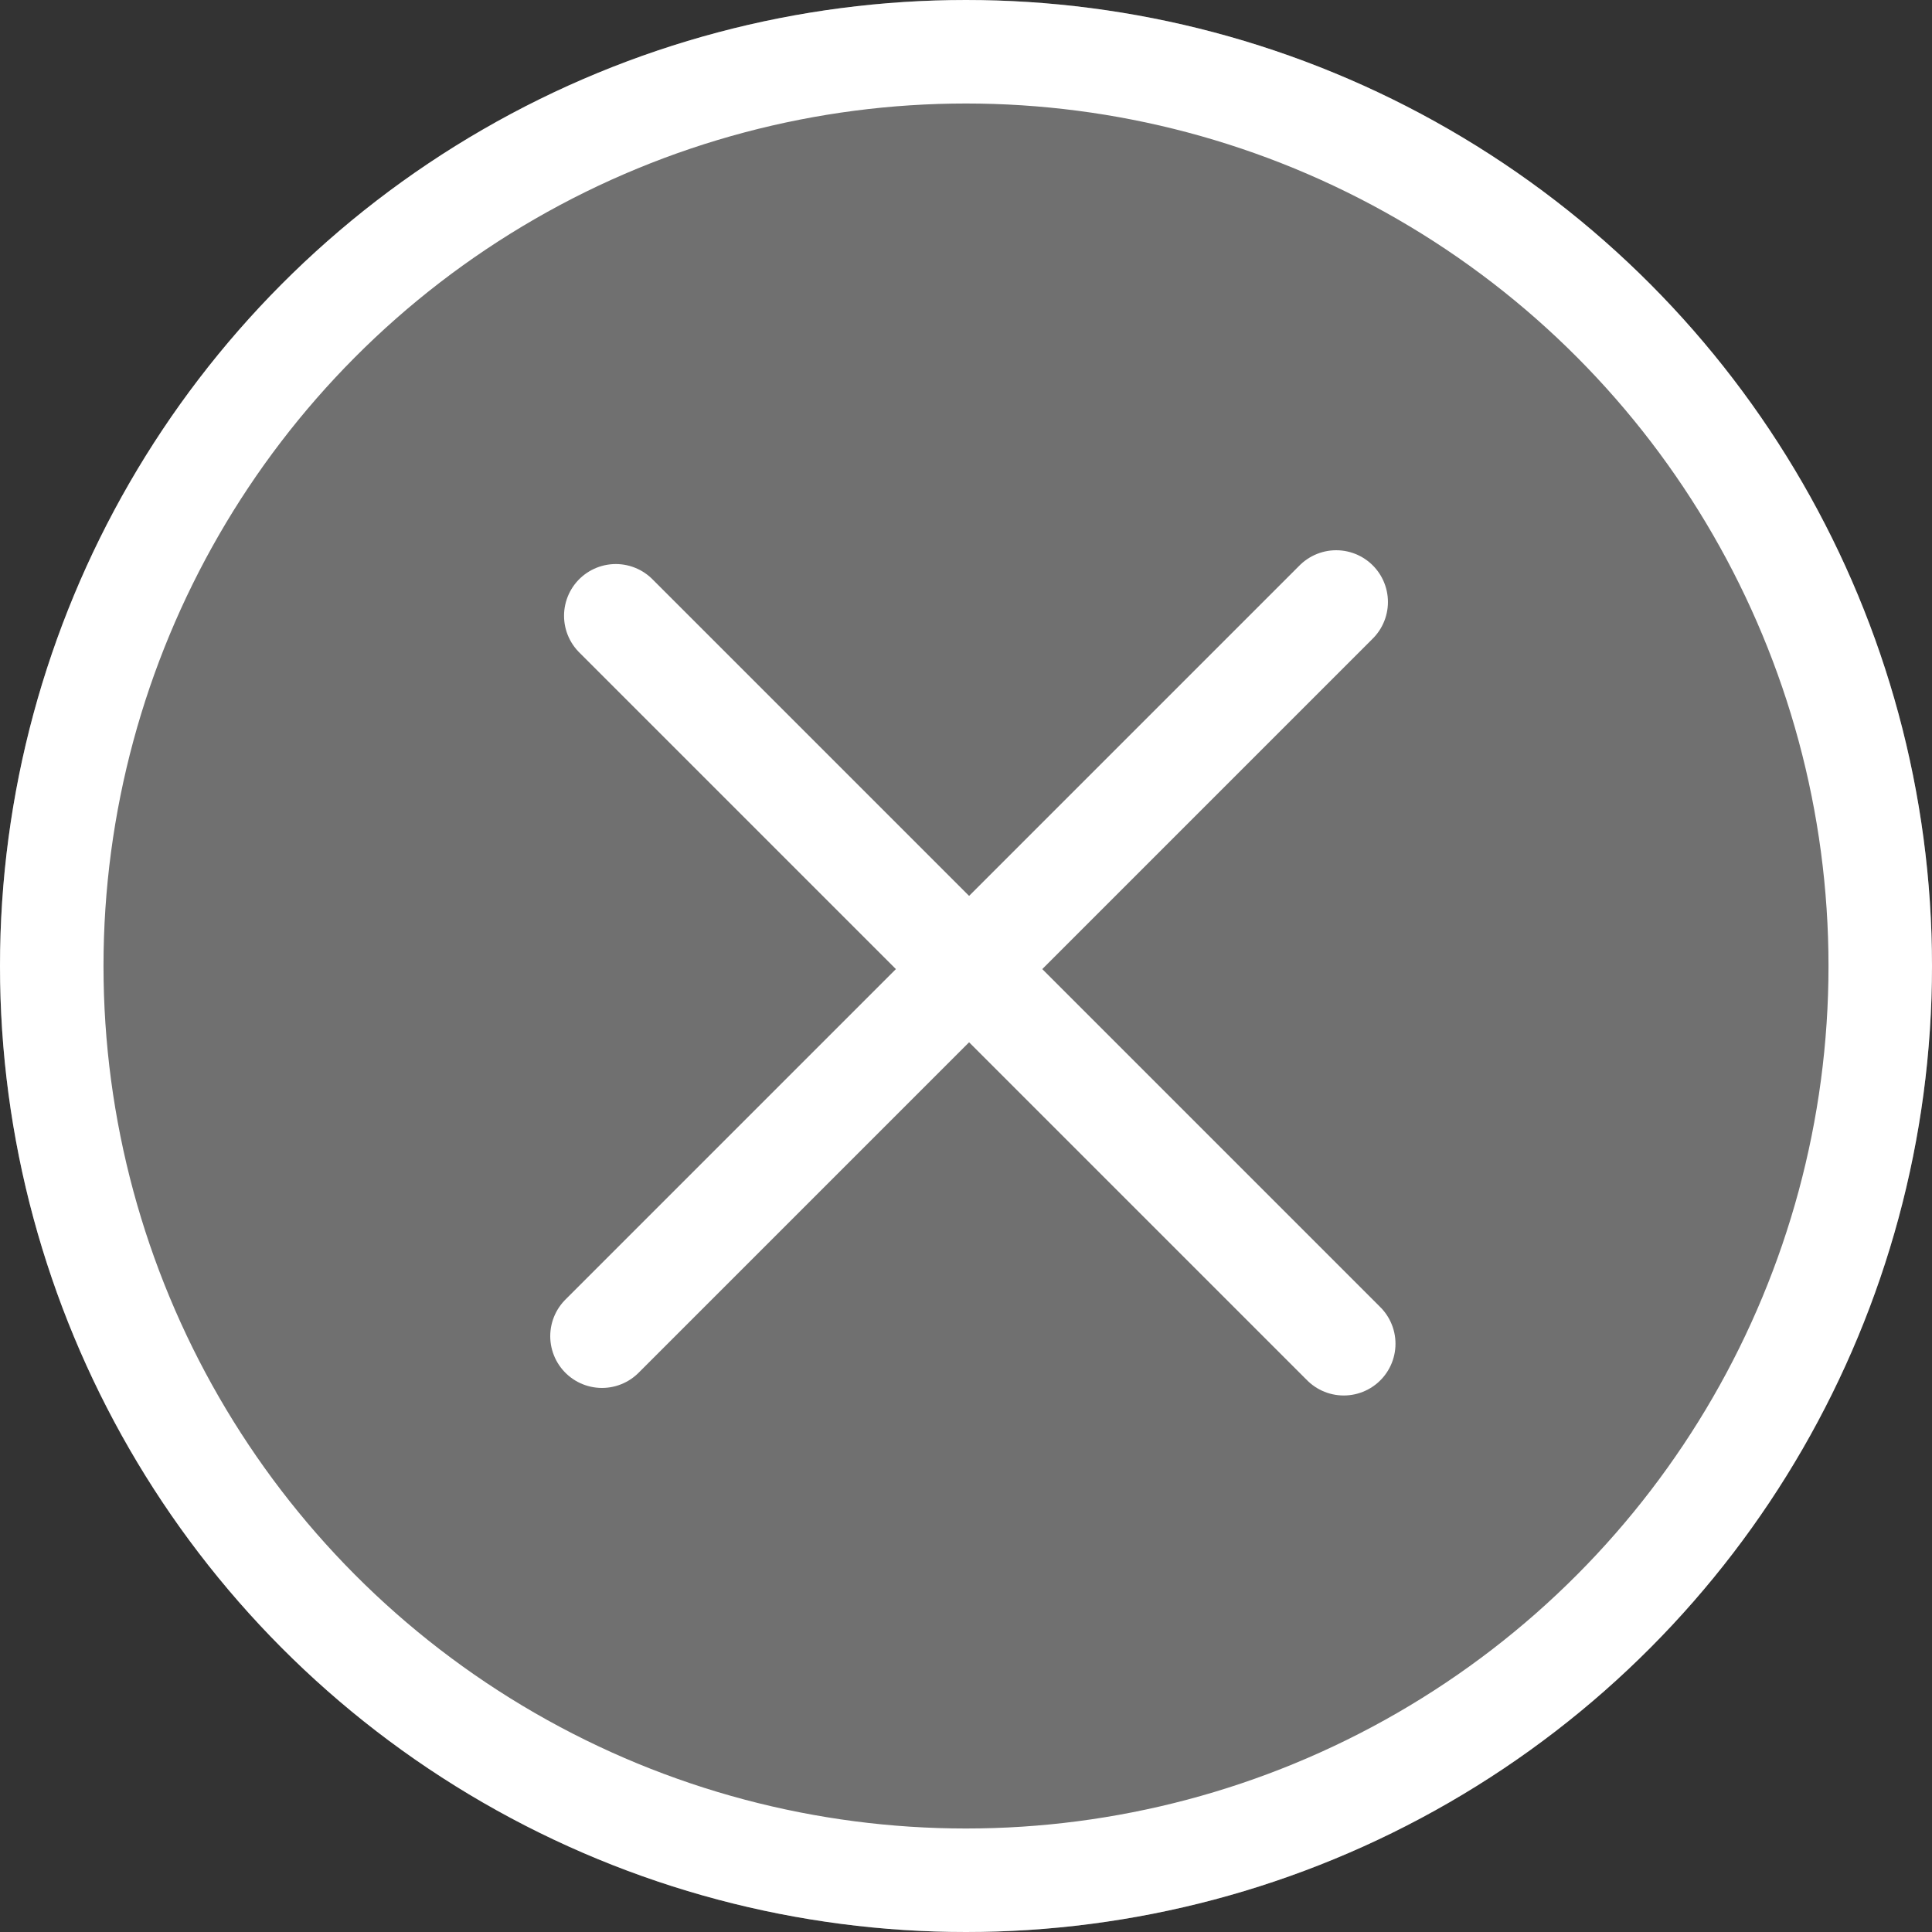 <svg xmlns="http://www.w3.org/2000/svg" width="56" height="56" viewBox="0 0 56 56"><rect x="0" y="0" width="56" height="56" fill="#333333" stroke="none"/><defs><style>.a{fill:#707070;}.a,.b{stroke:#fff;stroke-width:3px;}.b,.d{fill:none;}.b{stroke-linecap:round;}.c{stroke:none;}</style></defs><g transform="translate(0.484 -4.516)"><g class="a" transform="translate(-0.484 4.516)"><circle class="c" cx="28" cy="28" r="28"/><circle class="d" cx="28" cy="28" r="26.5"/></g><line class="b" x1="21.281" y2="21.281" transform="translate(16.965 21.965)"/><path class="b" d="M0,0,21.1,21.1" transform="translate(17.365 22.365)"/></g></svg>